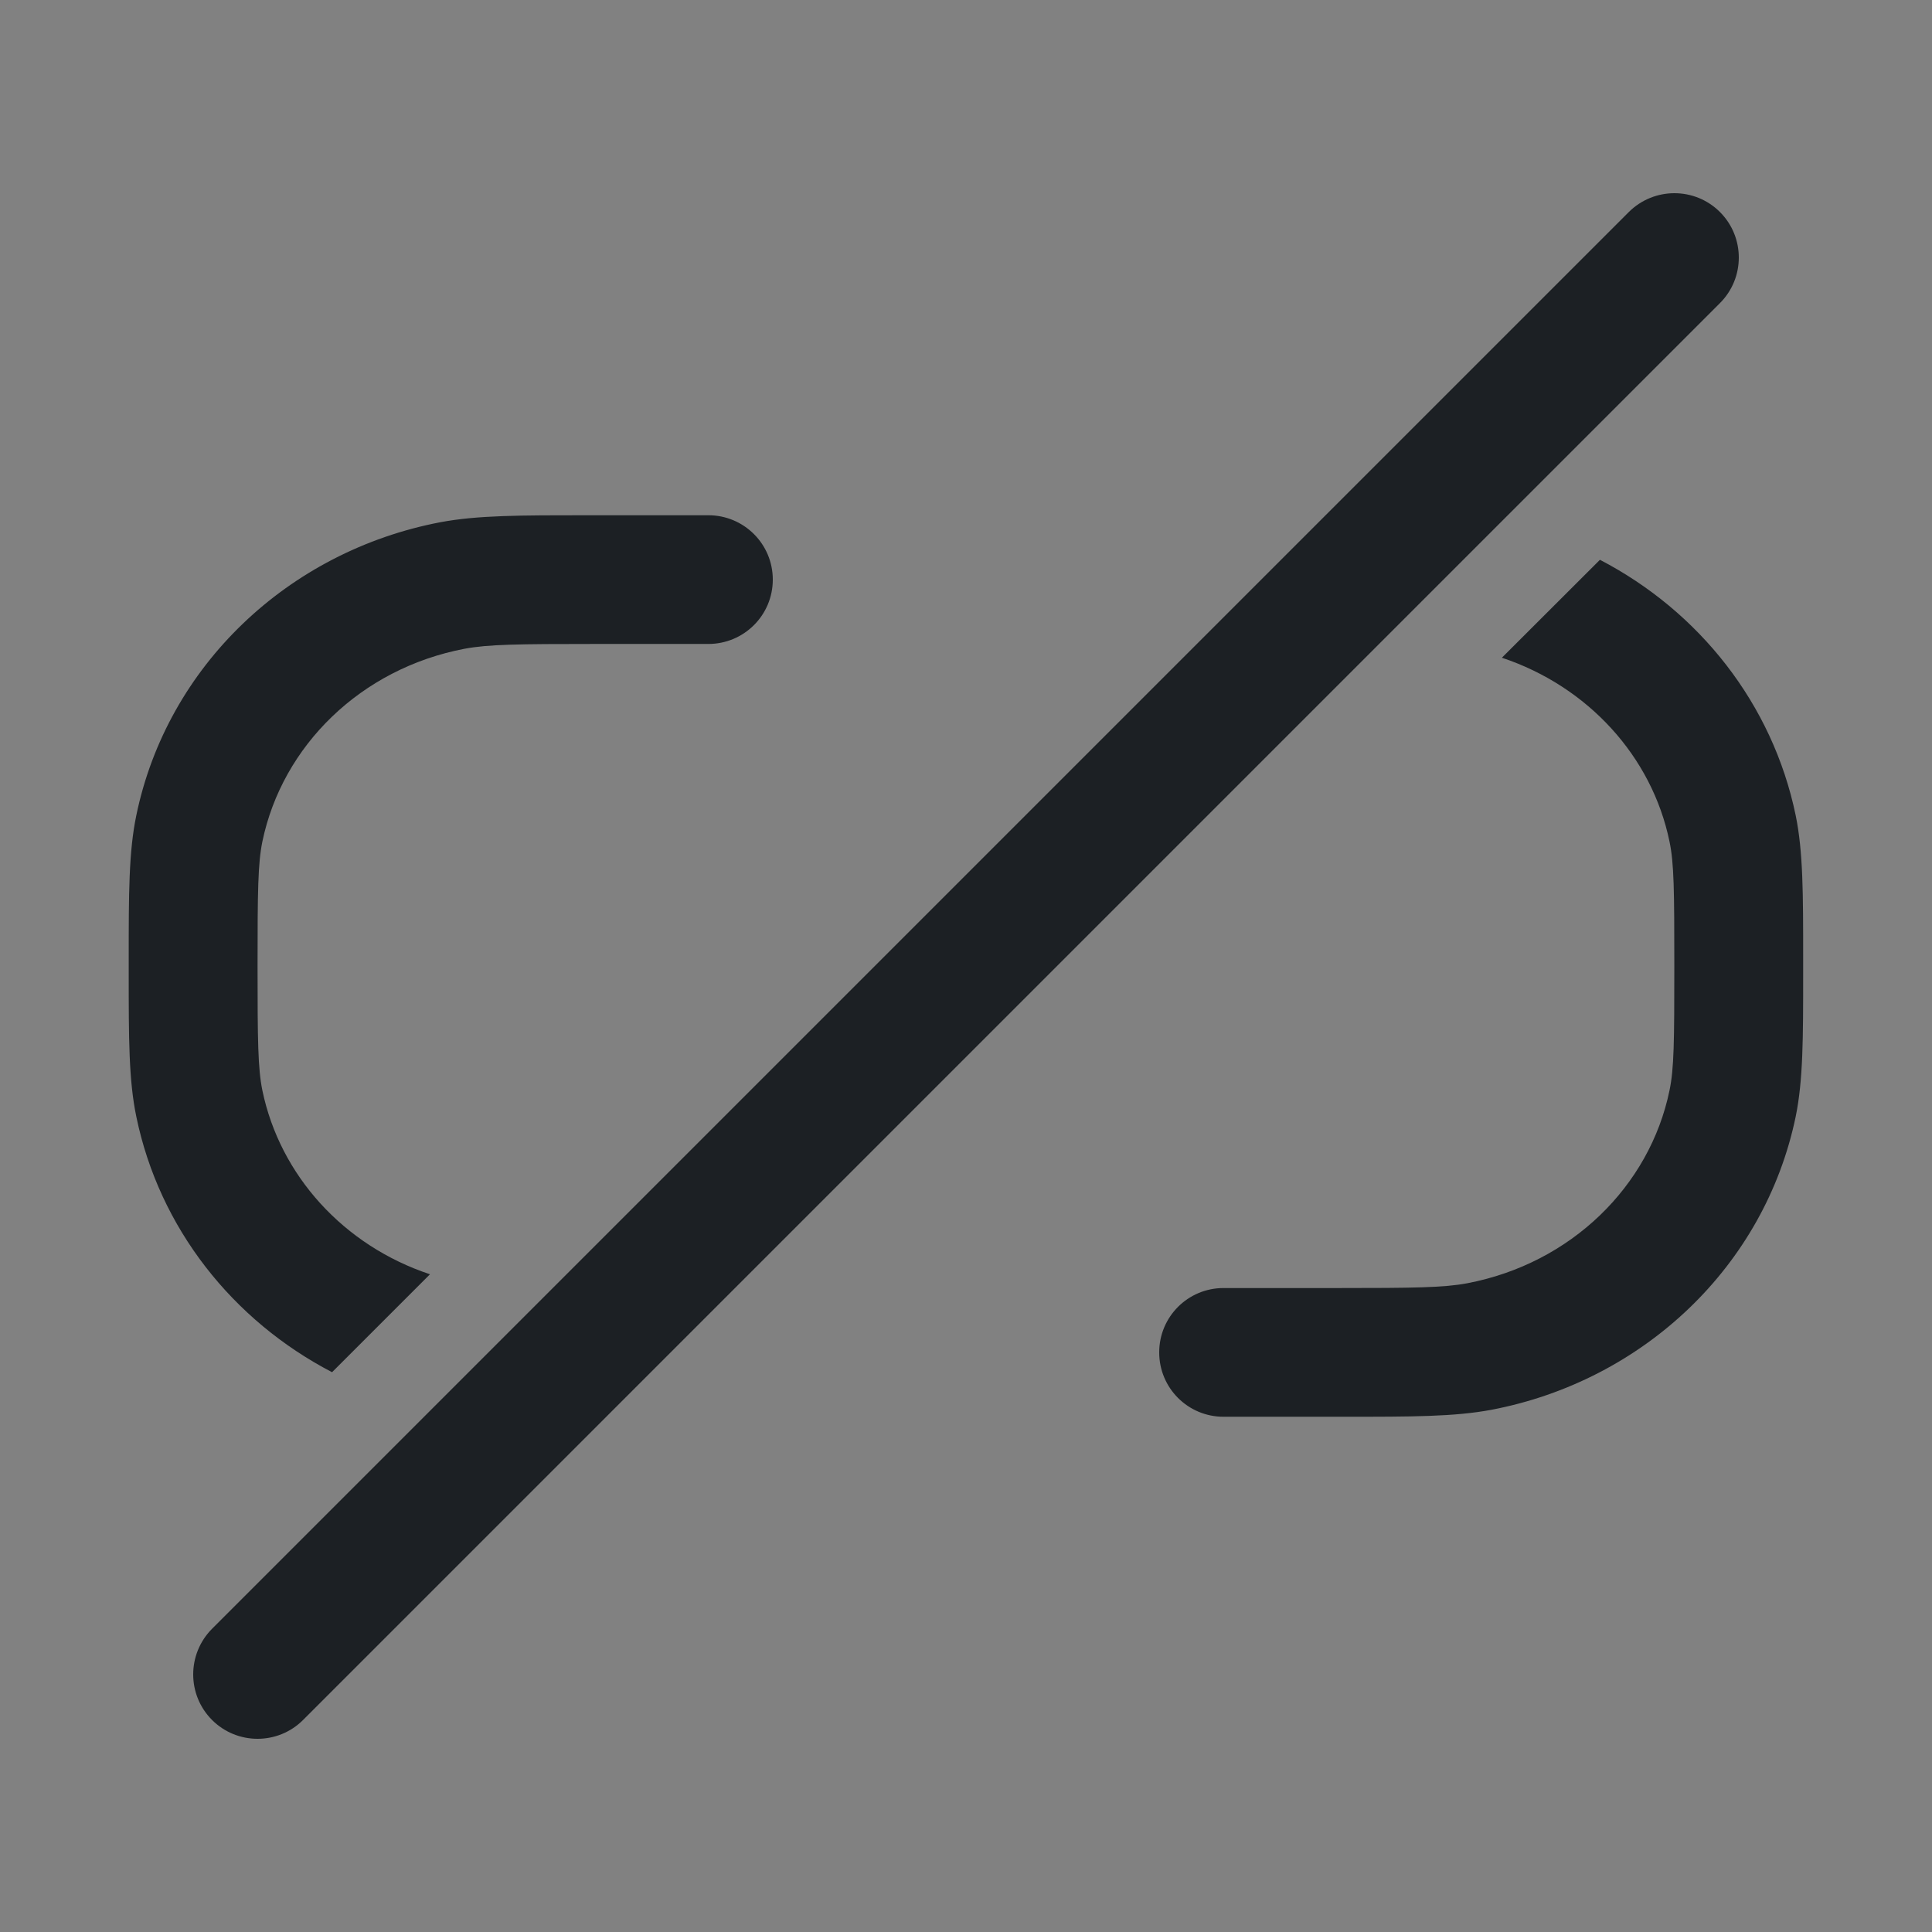 <svg width="16" height="16" viewBox="0 0 16 16" fill="none" xmlns="http://www.w3.org/2000/svg">
<rect x="0" y="0" width="16" height="16" fill="#808080" stroke="none"/>
<rect width="16" height="16" fill="white" fill-opacity="0.01"/>
<path fill-rule="evenodd" clip-rule="evenodd" d="M14.244 2.51C14.452 2.302 14.452 1.964 14.244 1.756C14.036 1.548 13.698 1.548 13.489 1.756L1.756 13.489C1.548 13.698 1.548 14.036 1.756 14.244C1.964 14.452 2.302 14.452 2.51 14.244L14.244 2.51ZM2.173 9.031C2.319 9.735 2.847 10.316 3.561 10.553L2.75 11.364C1.929 10.937 1.32 10.173 1.129 9.248C1.066 8.946 1.066 8.597 1.066 8.067L1.066 8L1.066 7.933C1.066 7.403 1.066 7.054 1.129 6.752C1.385 5.515 2.387 4.566 3.646 4.325C3.954 4.267 4.311 4.267 4.868 4.267H4.933H5.866C6.161 4.267 6.4 4.505 6.4 4.8C6.4 5.095 6.161 5.333 5.866 5.333H4.933C4.289 5.333 4.042 5.336 3.846 5.373C2.989 5.537 2.338 6.175 2.173 6.969C2.136 7.149 2.133 7.379 2.133 8C2.133 8.621 2.136 8.851 2.173 9.031ZM13.826 6.969C13.681 6.266 13.152 5.685 12.438 5.447L13.25 4.636C14.071 5.063 14.679 5.827 14.871 6.752C14.933 7.054 14.933 7.403 14.933 7.933V8V8.067C14.933 8.597 14.933 8.946 14.871 9.248C14.614 10.485 13.612 11.434 12.353 11.675C12.045 11.733 11.689 11.733 11.131 11.733H11.066H10.133C9.838 11.733 9.6 11.495 9.6 11.2C9.6 10.905 9.838 10.667 10.133 10.667H11.066C11.71 10.667 11.958 10.664 12.153 10.627C13.01 10.463 13.662 9.825 13.826 9.031C13.864 8.851 13.866 8.621 13.866 8C13.866 7.379 13.864 7.149 13.826 6.969Z" fill="#1C2024"/>
</svg>
